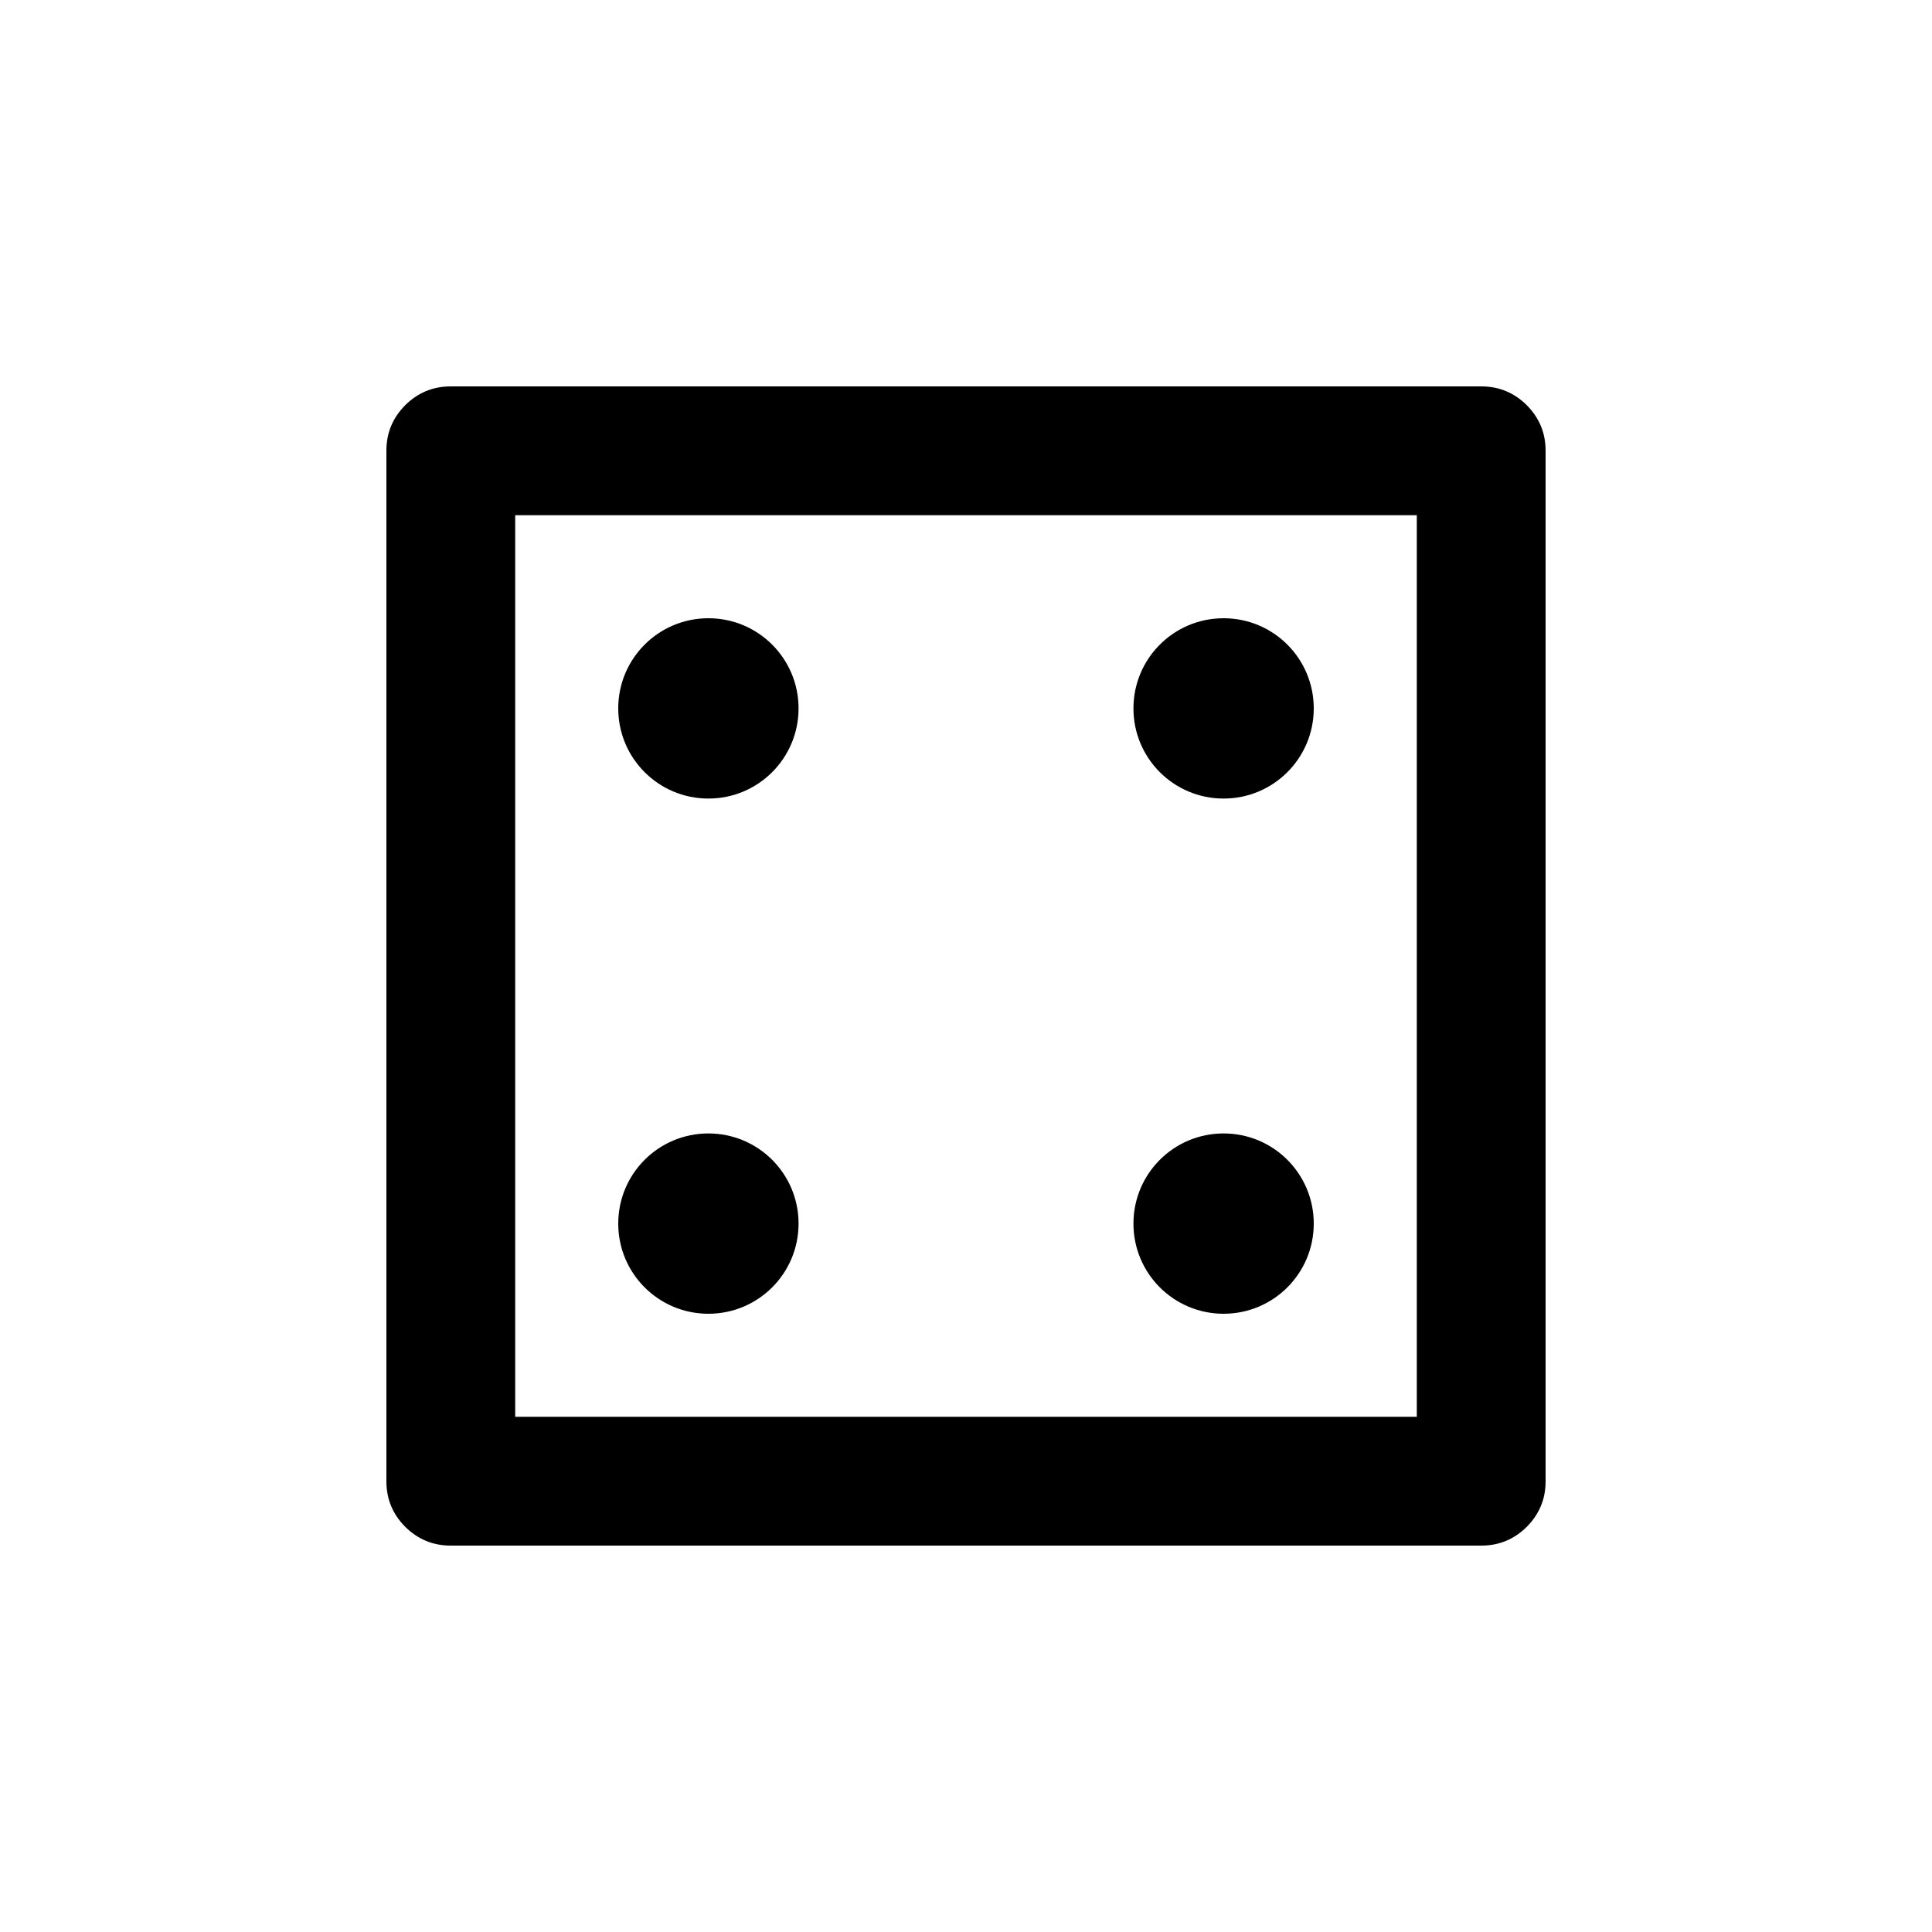 <?xml version="1.0" encoding="utf-8"?>
<svg width="15px" height="15px" viewBox="0 0 15 15" version="1.1" xmlns:xlink="http://www.w3.org/1999/xlink" xmlns="http://www.w3.org/2000/svg">
  <defs>
    <rect width="15" height="15" id="artboard_1" />
    <clipPath id="clip_1">
      <use xlink:href="#artboard_1" clip-rule="evenodd" />
    </clipPath>
  </defs>
  <g id="icon--dice-four" clip-path="url(#clip_1)">
    <path d="M3.499 3L11.501 3C11.639 3 11.756 3.049 11.854 3.146C11.951 3.244 12 3.361 12 3.499L12 11.501C12 11.639 11.951 11.756 11.854 11.854C11.756 11.951 11.639 12 11.501 12L3.499 12C3.361 12 3.244 11.951 3.146 11.854C3.049 11.756 3 11.639 3 11.501L3 3.499C3 3.361 3.049 3.244 3.146 3.146C3.244 3.049 3.361 3 3.499 3ZM4 11L4 4L11 4L11 11L4 11ZM4.8 5.5C4.8 5.887 5.113 6.2 5.5 6.2C5.887 6.2 6.2 5.887 6.2 5.5C6.2 5.113 5.887 4.8 5.5 4.8C5.113 4.8 4.8 5.113 4.8 5.5ZM8.8 5.5C8.8 5.887 9.113 6.2 9.5 6.2C9.887 6.2 10.2 5.887 10.2 5.5C10.2 5.113 9.887 4.8 9.5 4.8C9.113 4.8 8.8 5.113 8.8 5.5ZM4.8 9.5C4.8 9.887 5.113 10.2 5.5 10.2C5.887 10.2 6.2 9.887 6.2 9.5C6.2 9.113 5.887 8.8 5.5 8.8C5.113 8.8 4.8 9.113 4.8 9.5ZM8.8 9.5C8.8 9.887 9.113 10.2 9.5 10.2C9.887 10.2 10.2 9.887 10.2 9.5C10.2 9.113 9.887 8.8 9.5 8.8C9.113 8.8 8.8 9.113 8.8 9.5Z" id="Vector-Union" fill="#000000" fill-rule="evenodd" stroke="none" artboard="015e312e-9b7e-4a9c-bc87-c69651c6f1e8" />
  </g>
</svg>